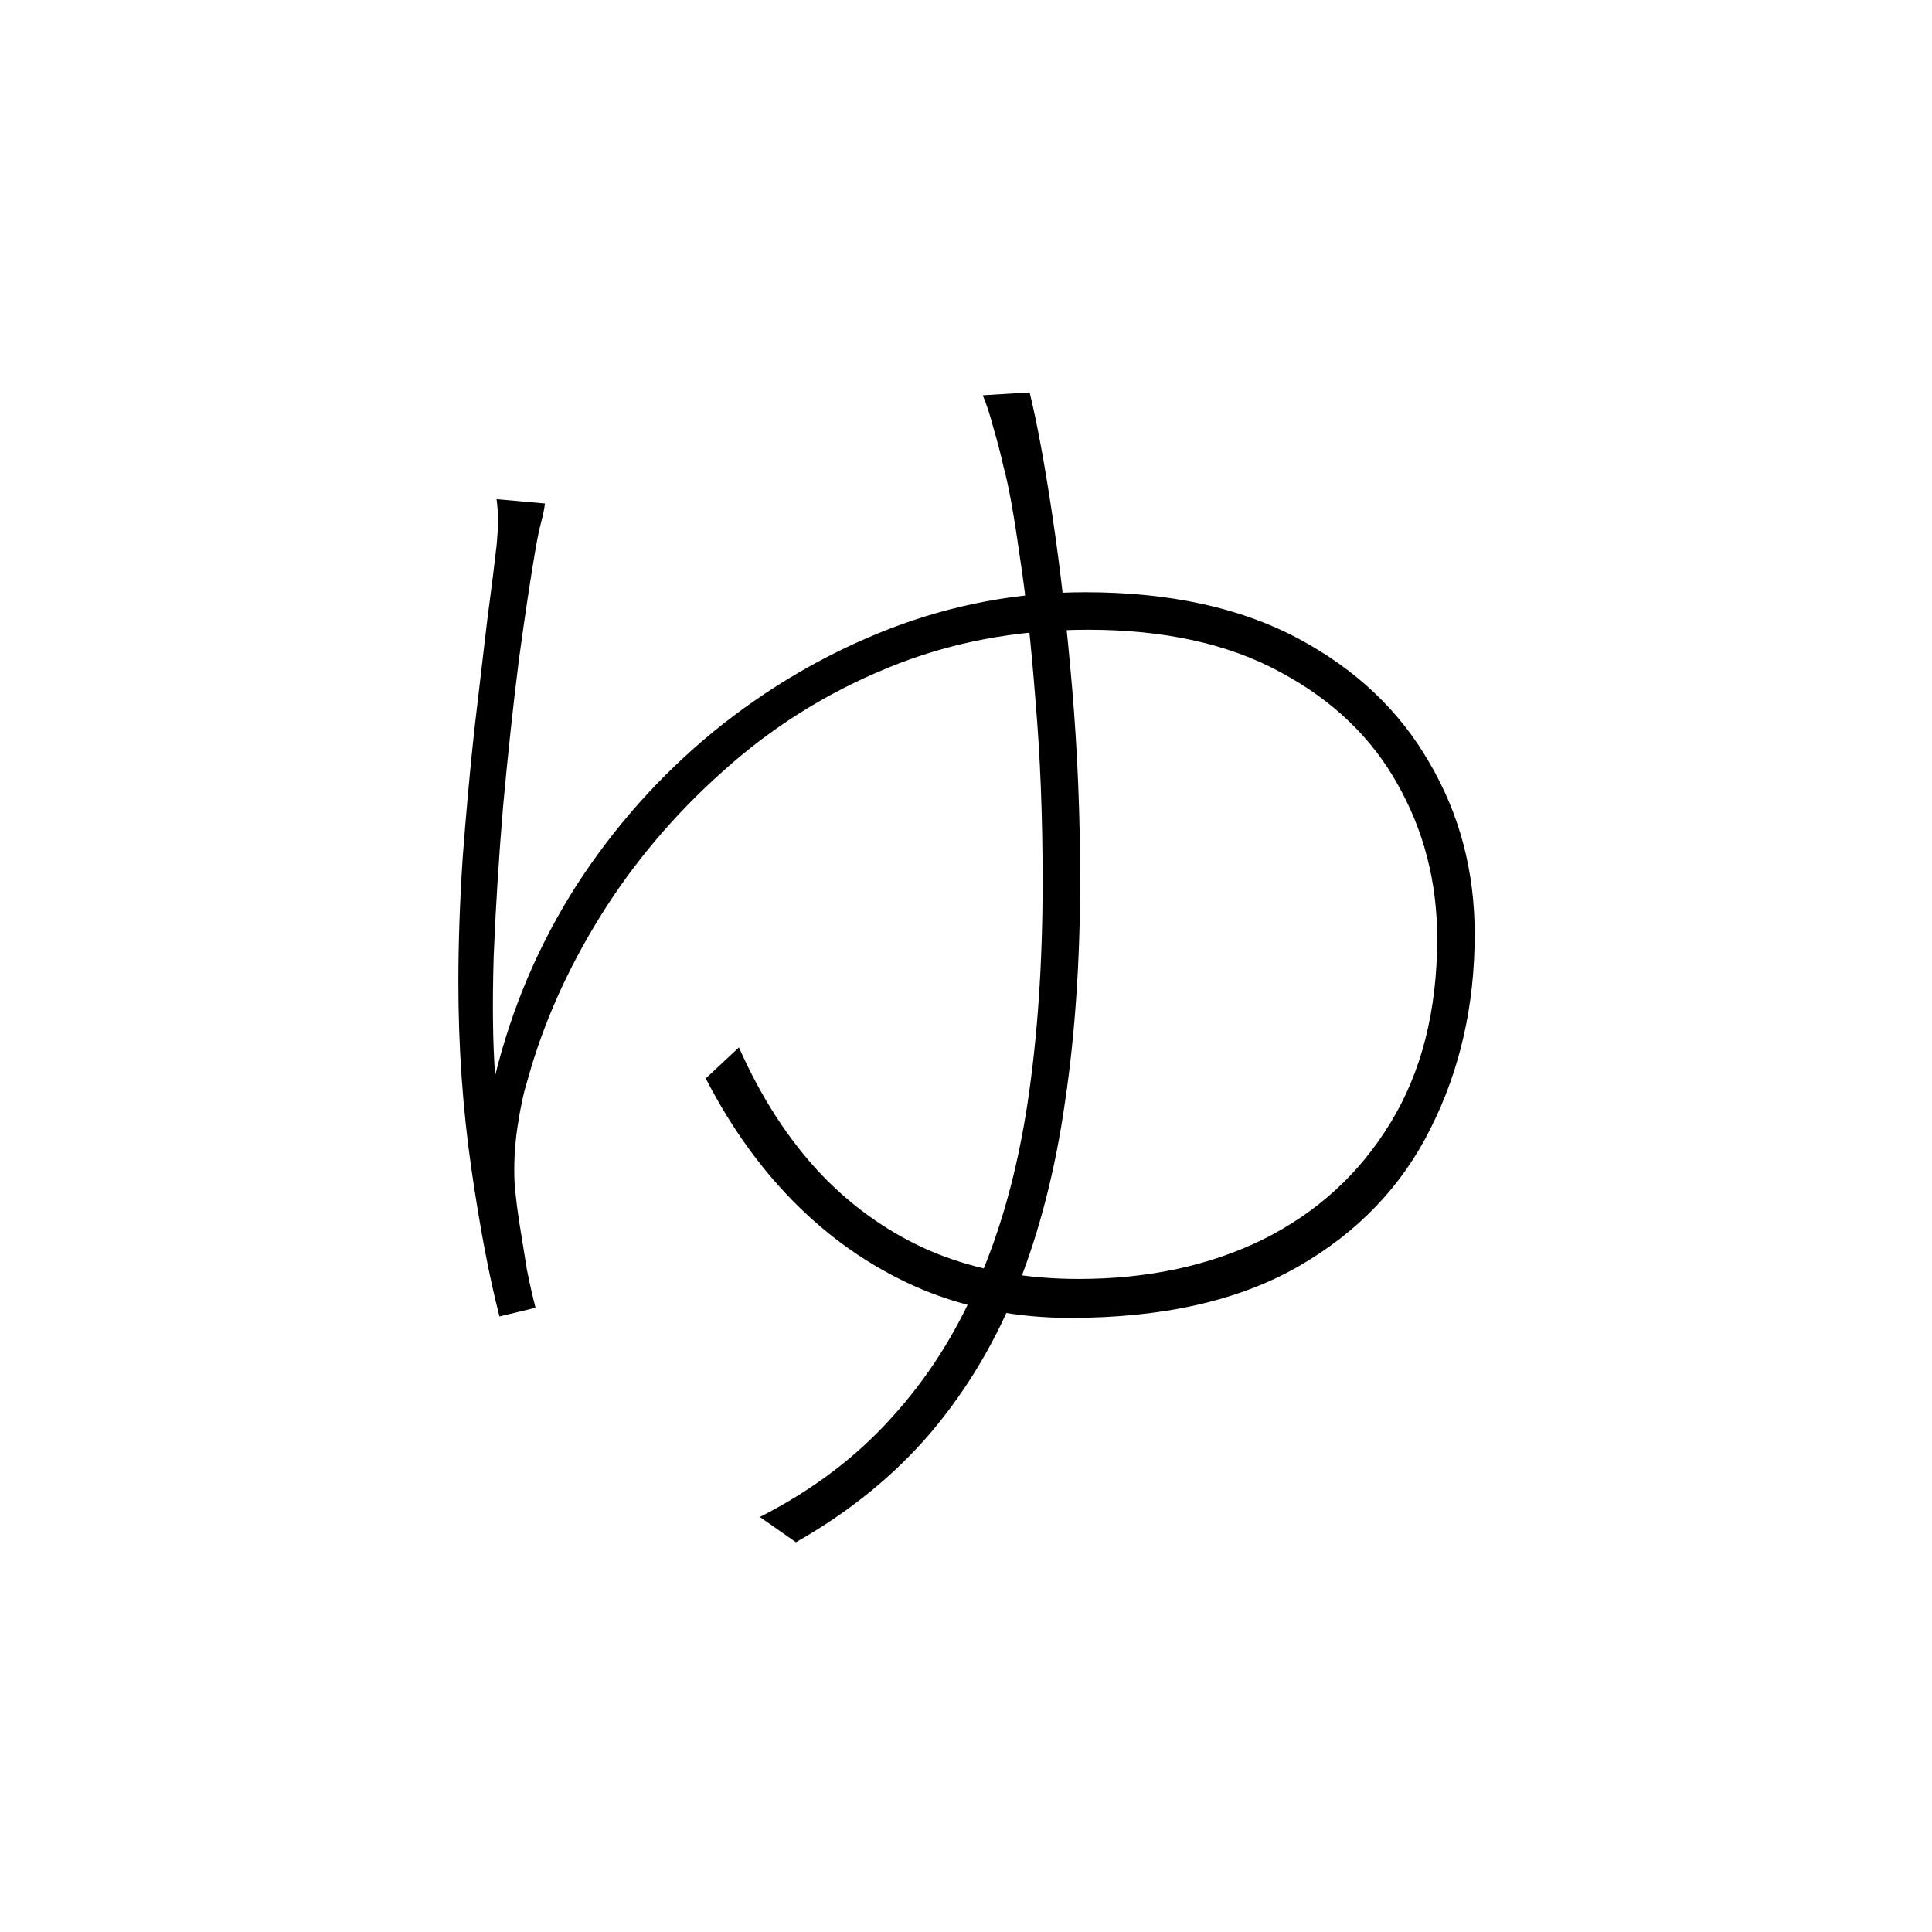 <?xml version="1.0" ?>
<svg xmlns="http://www.w3.org/2000/svg" version="1.1" width="600" height="600">
  <defs/>
  <g>
    <path stroke-width="0" fill="rgb(0, 0, 0)" opacity="1.0" d="M 169.227 156.365 C 169.078 157.859 168.705 159.726 168.107 161.966 C 167.51 164.206 166.912 167.044 166.315 170.479 C 164.822 179.141 163.104 190.566 161.163 204.754 C 159.371 218.942 157.728 234.175 156.234 250.454 C 154.891 266.583 153.919 282.04 153.322 296.826 C 152.875 311.611 153.023 324.007 153.771 334.013 C 158.998 312.806 167.435 293.092 179.084 274.872 C 190.881 256.652 205.069 240.746 221.646 227.156 C 238.372 213.565 256.517 202.961 276.081 195.345 C 295.794 187.728 316.104 183.92 337.013 183.92 C 363.147 183.92 385.175 188.699 403.096 198.257 C 421.017 207.815 434.607 220.659 443.866 236.788 C 453.275 252.768 457.979 270.541 457.979 290.105 C 457.979 312.208 453.424 332.296 444.314 350.367 C 435.354 368.438 421.614 382.775 403.096 393.378 C 384.578 403.982 360.982 409.284 332.308 409.284 C 316.03 409.284 300.797 406.371 286.61 400.547 C 272.422 394.573 259.653 386.06 248.304 375.009 C 236.954 363.957 227.247 350.591 219.182 334.909 C 222.617 331.698 226.052 328.487 229.486 325.276 C 236.356 340.808 244.869 353.951 255.024 364.704 C 265.329 375.457 277.126 383.596 290.418 389.122 C 303.709 394.498 318.569 397.187 334.997 397.187 C 356.501 397.187 375.618 393.08 392.344 384.866 C 409.07 376.502 422.212 364.48 431.77 348.798 C 441.477 332.968 446.331 313.851 446.331 291.449 C 446.331 273.976 442.224 257.996 434.01 243.509 C 425.945 229.022 413.849 217.448 397.72 208.786 C 381.591 199.974 361.654 195.569 337.909 195.569 C 315.507 195.569 294.749 199.526 275.633 207.442 C 256.667 215.208 239.642 225.886 224.558 239.477 C 209.475 252.918 196.781 267.927 186.476 284.505 C 176.171 301.082 168.63 318.033 163.851 335.357 C 162.656 339.091 161.611 343.945 160.715 349.918 C 159.819 355.892 159.52 361.792 159.819 367.616 C 160.118 371.35 160.64 375.606 161.387 380.385 C 162.134 385.015 162.88 389.645 163.627 394.274 C 164.523 398.755 165.419 402.713 166.315 406.147 C 162.582 407.044 158.848 407.94 155.114 408.836 C 151.978 396.739 149.066 381.431 146.378 362.912 C 143.69 344.243 142.346 324.978 142.346 305.115 C 142.346 292.868 142.794 279.95 143.69 266.359 C 144.735 252.619 145.93 239.477 147.274 226.932 C 148.767 214.237 150.111 202.812 151.306 192.656 C 152.65 182.501 153.621 174.735 154.218 169.358 C 154.517 166.073 154.667 163.459 154.667 161.518 C 154.667 159.576 154.517 157.411 154.218 155.021 C 159.222 155.469 164.224 155.917 169.227 156.365M 319.764 121.866 C 322.153 131.723 324.542 144.716 326.932 160.846 C 329.321 176.826 331.337 194.523 332.98 213.938 C 334.623 233.204 335.444 252.993 335.444 273.304 C 335.444 298.245 333.876 321.244 330.74 342.302 C 327.753 363.21 322.9 382.177 316.179 399.203 C 309.459 416.228 300.424 431.462 289.074 444.903 C 277.724 458.195 263.76 469.545 247.184 478.954 C 243.45 476.34 239.716 473.727 235.983 471.113 C 252.112 462.899 265.702 452.669 276.753 440.422 C 287.954 428.176 296.989 413.988 303.859 397.859 C 310.878 381.729 315.955 363.36 319.091 342.75 C 322.228 321.991 323.796 298.991 323.796 273.752 C 323.796 253.441 323.049 234.623 321.556 217.299 C 320.211 199.825 318.569 184.816 316.627 172.271 C 314.835 159.576 313.192 150.541 311.699 145.164 C 310.803 141.132 309.758 137.1 308.563 133.067 C 307.518 129.035 306.397 125.6 305.203 122.762 C 310.056 122.464 314.91 122.165 319.764 121.866"/>
  </g>
</svg>

